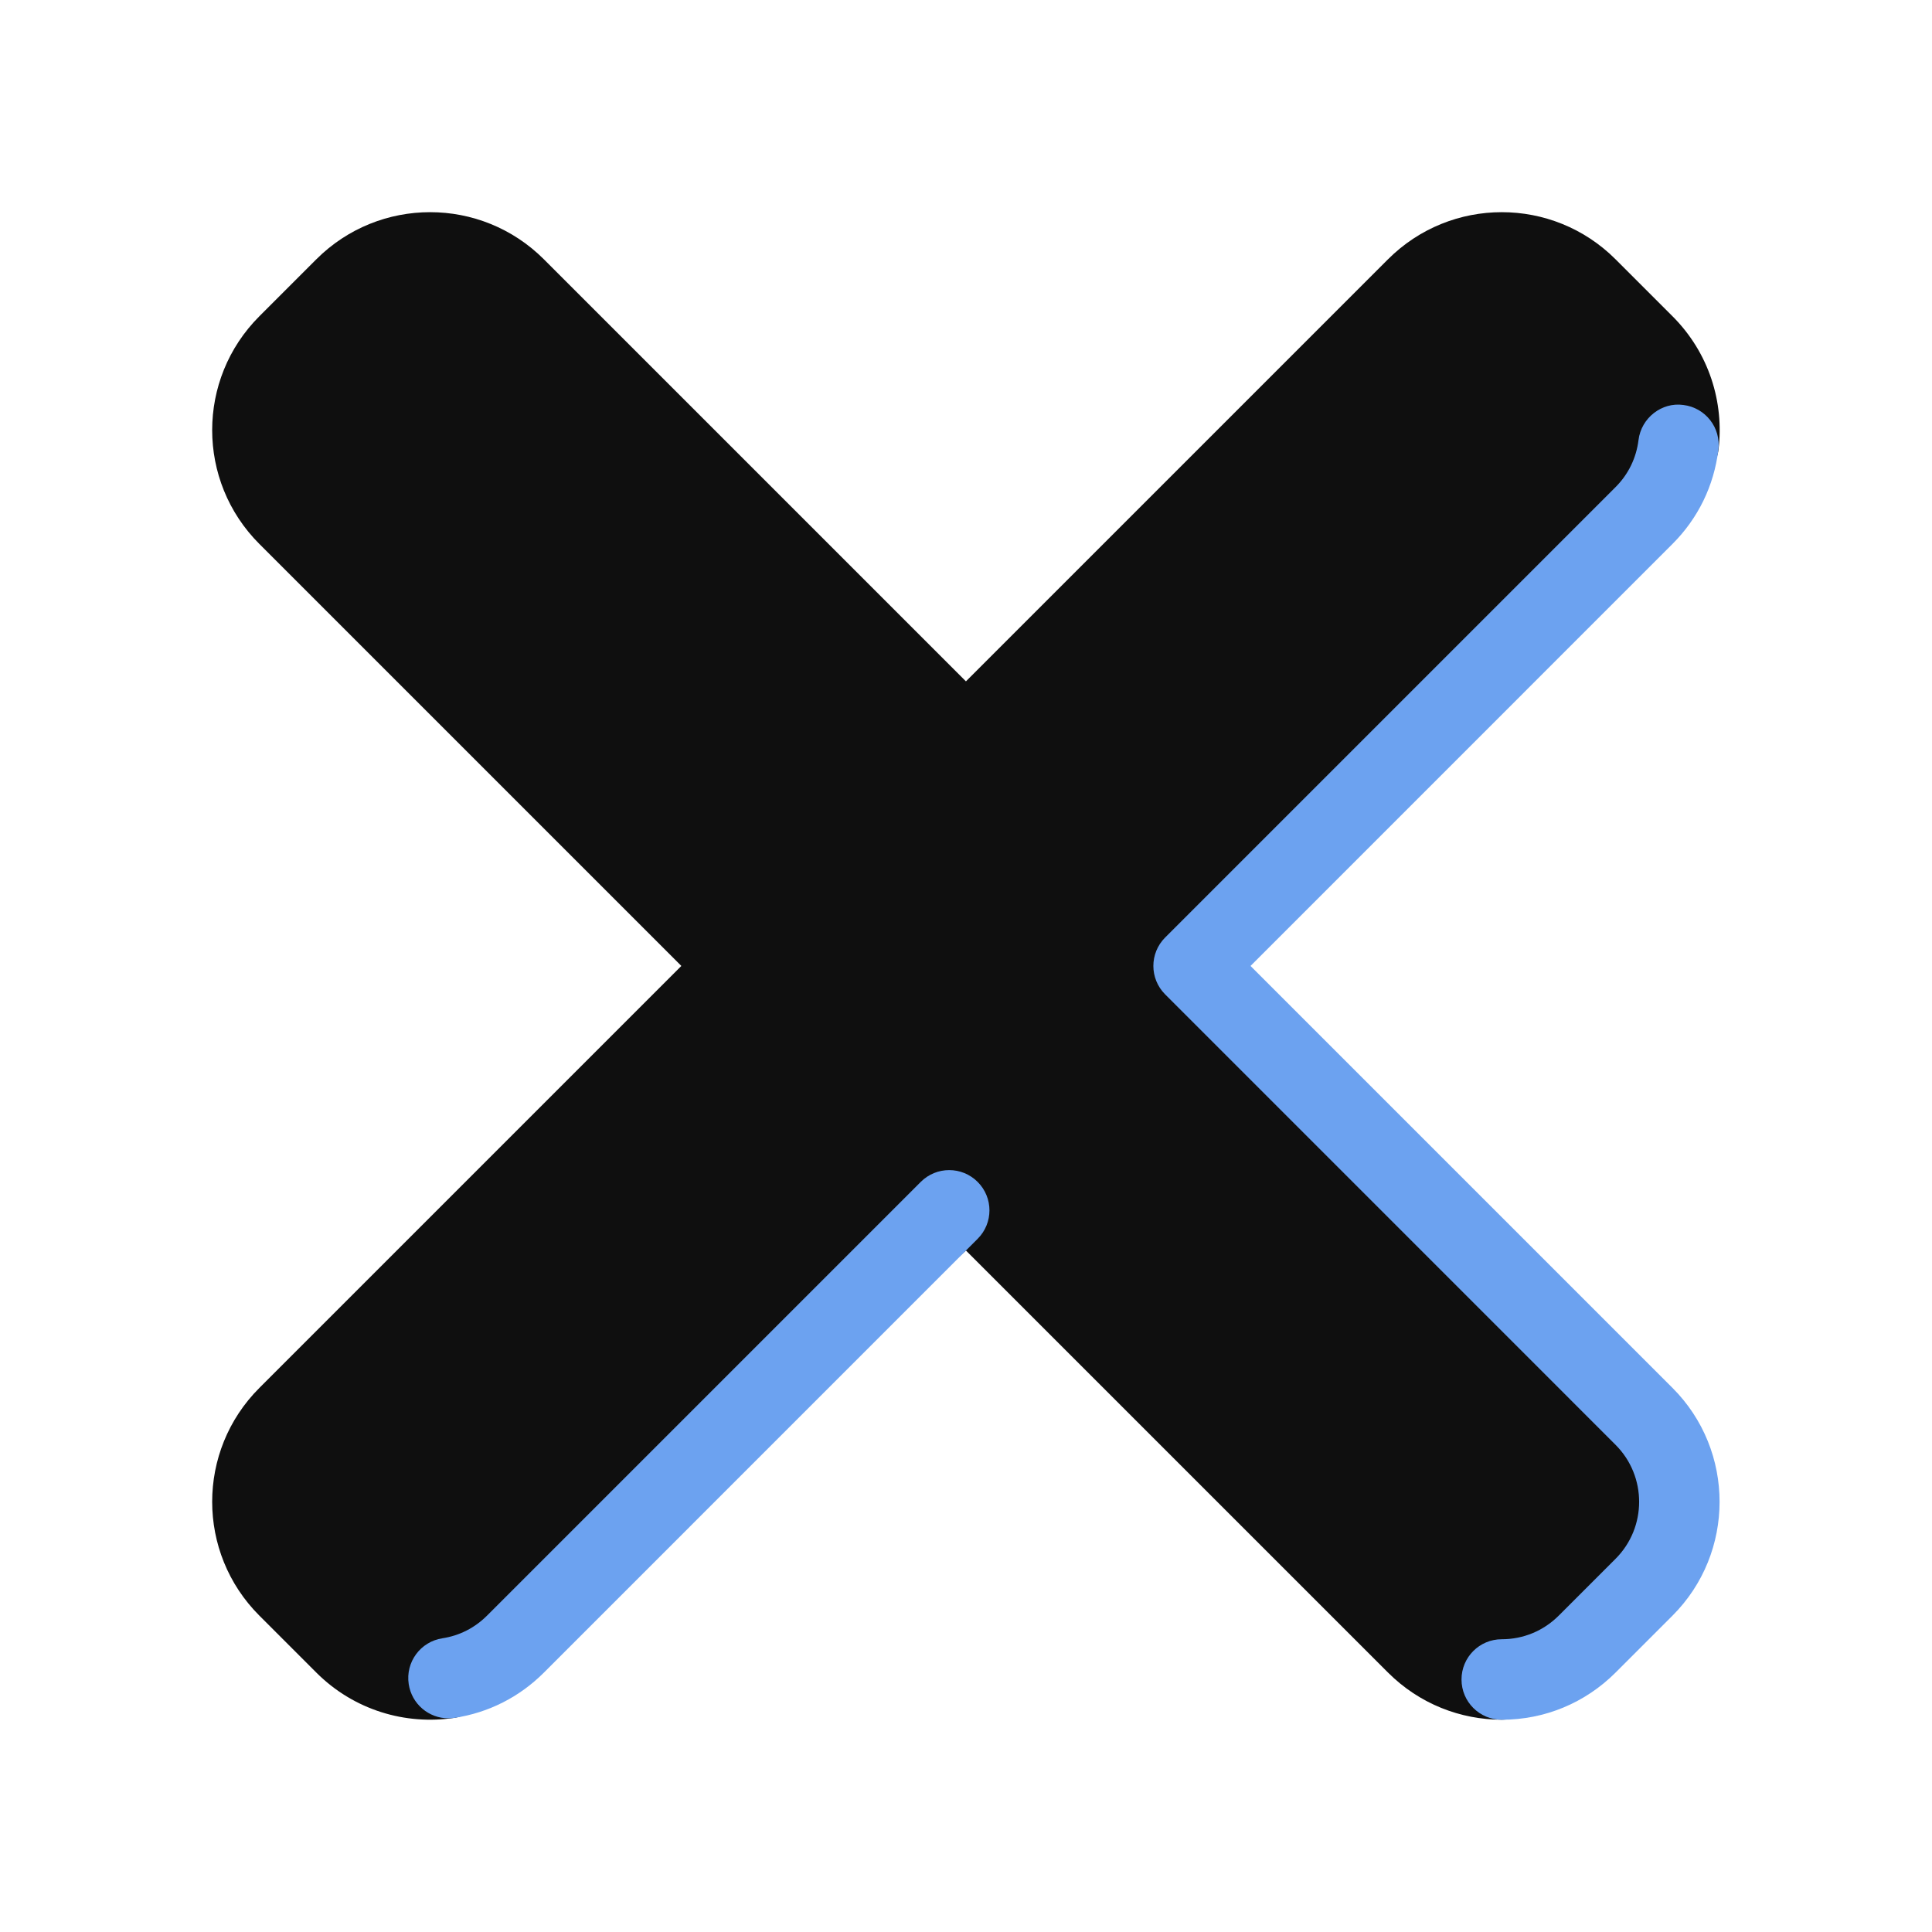 <svg xmlns="http://www.w3.org/2000/svg" xmlns:xlink="http://www.w3.org/1999/xlink" viewBox="0,0,256,256" width="48px" height="48px"><g fill="none" fill-rule="nonzero" stroke="none" stroke-width="1" stroke-linecap="butt" stroke-linejoin="miter" stroke-miterlimit="10" stroke-dasharray="" stroke-dashoffset="0" font-family="none" font-weight="none" font-size="none" text-anchor="none" style="mix-blend-mode: normal"><g transform="scale(5.333,5.333)"><path d="M24,31.071l-10.485,9.485c-0.626,0.626 -1.409,2.002 -2.222,2.126c-1.215,0.186 -2.499,-0.19 -3.435,-1.126l-1.414,-1.414c-1.563,-1.563 -1.563,-4.094 0,-5.657l10.485,-10.485l-10.485,-10.485c-1.563,-1.563 -1.563,-4.094 0,-5.657l1.414,-1.414c1.563,-1.563 4.094,-1.563 5.657,0l10.485,10.485l10.485,-10.485c1.563,-1.563 4.094,-1.563 5.657,0l1.414,1.414c0.906,0.906 1.287,2.138 1.142,3.318c-0.105,0.855 -1.486,1.682 -2.142,2.339l-10.485,10.485l10.485,10.485c1.563,1.563 2.563,3.094 1,4.657l-1.414,1.414c-0.781,0.781 -1.805,2.172 -2.828,2.172c-1.024,0 -2.047,-0.391 -2.828,-1.172z" fill="#0f0f0f"></path><path d="M37.313,42.729c-0.553,0 -1,-0.447 -1,-1c0,-0.553 0.447,-1 1,-1c0.534,0 1.037,-0.208 1.416,-0.587l1.413,-1.413c0.779,-0.78 0.779,-2.049 0,-2.829l-11.192,-11.193c-0.391,-0.391 -0.391,-1.023 0,-1.414l11.192,-11.192c0.317,-0.317 0.514,-0.722 0.569,-1.169c0.068,-0.548 0.577,-0.946 1.114,-0.87c0.549,0.067 0.938,0.566 0.87,1.114c-0.11,0.895 -0.504,1.703 -1.14,2.339l-10.484,10.485l10.485,10.485c1.559,1.56 1.559,4.098 0,5.657l-1.414,1.414c-0.756,0.756 -1.761,1.173 -2.829,1.173z" fill="#6ca2f0"></path><path d="M11.142,42.694c-0.486,0 -0.912,-0.354 -0.987,-0.85c-0.083,-0.546 0.292,-1.056 0.838,-1.139c0.421,-0.064 0.804,-0.259 1.108,-0.563l10.776,-10.776c0.391,-0.391 1.023,-0.391 1.414,0c0.391,0.391 0.391,1.023 0,1.414l-10.776,10.777c-0.608,0.608 -1.376,0.998 -2.222,1.126c-0.051,0.007 -0.102,0.011 -0.151,0.011z" fill="#6ca2f0"></path></g></g></svg>